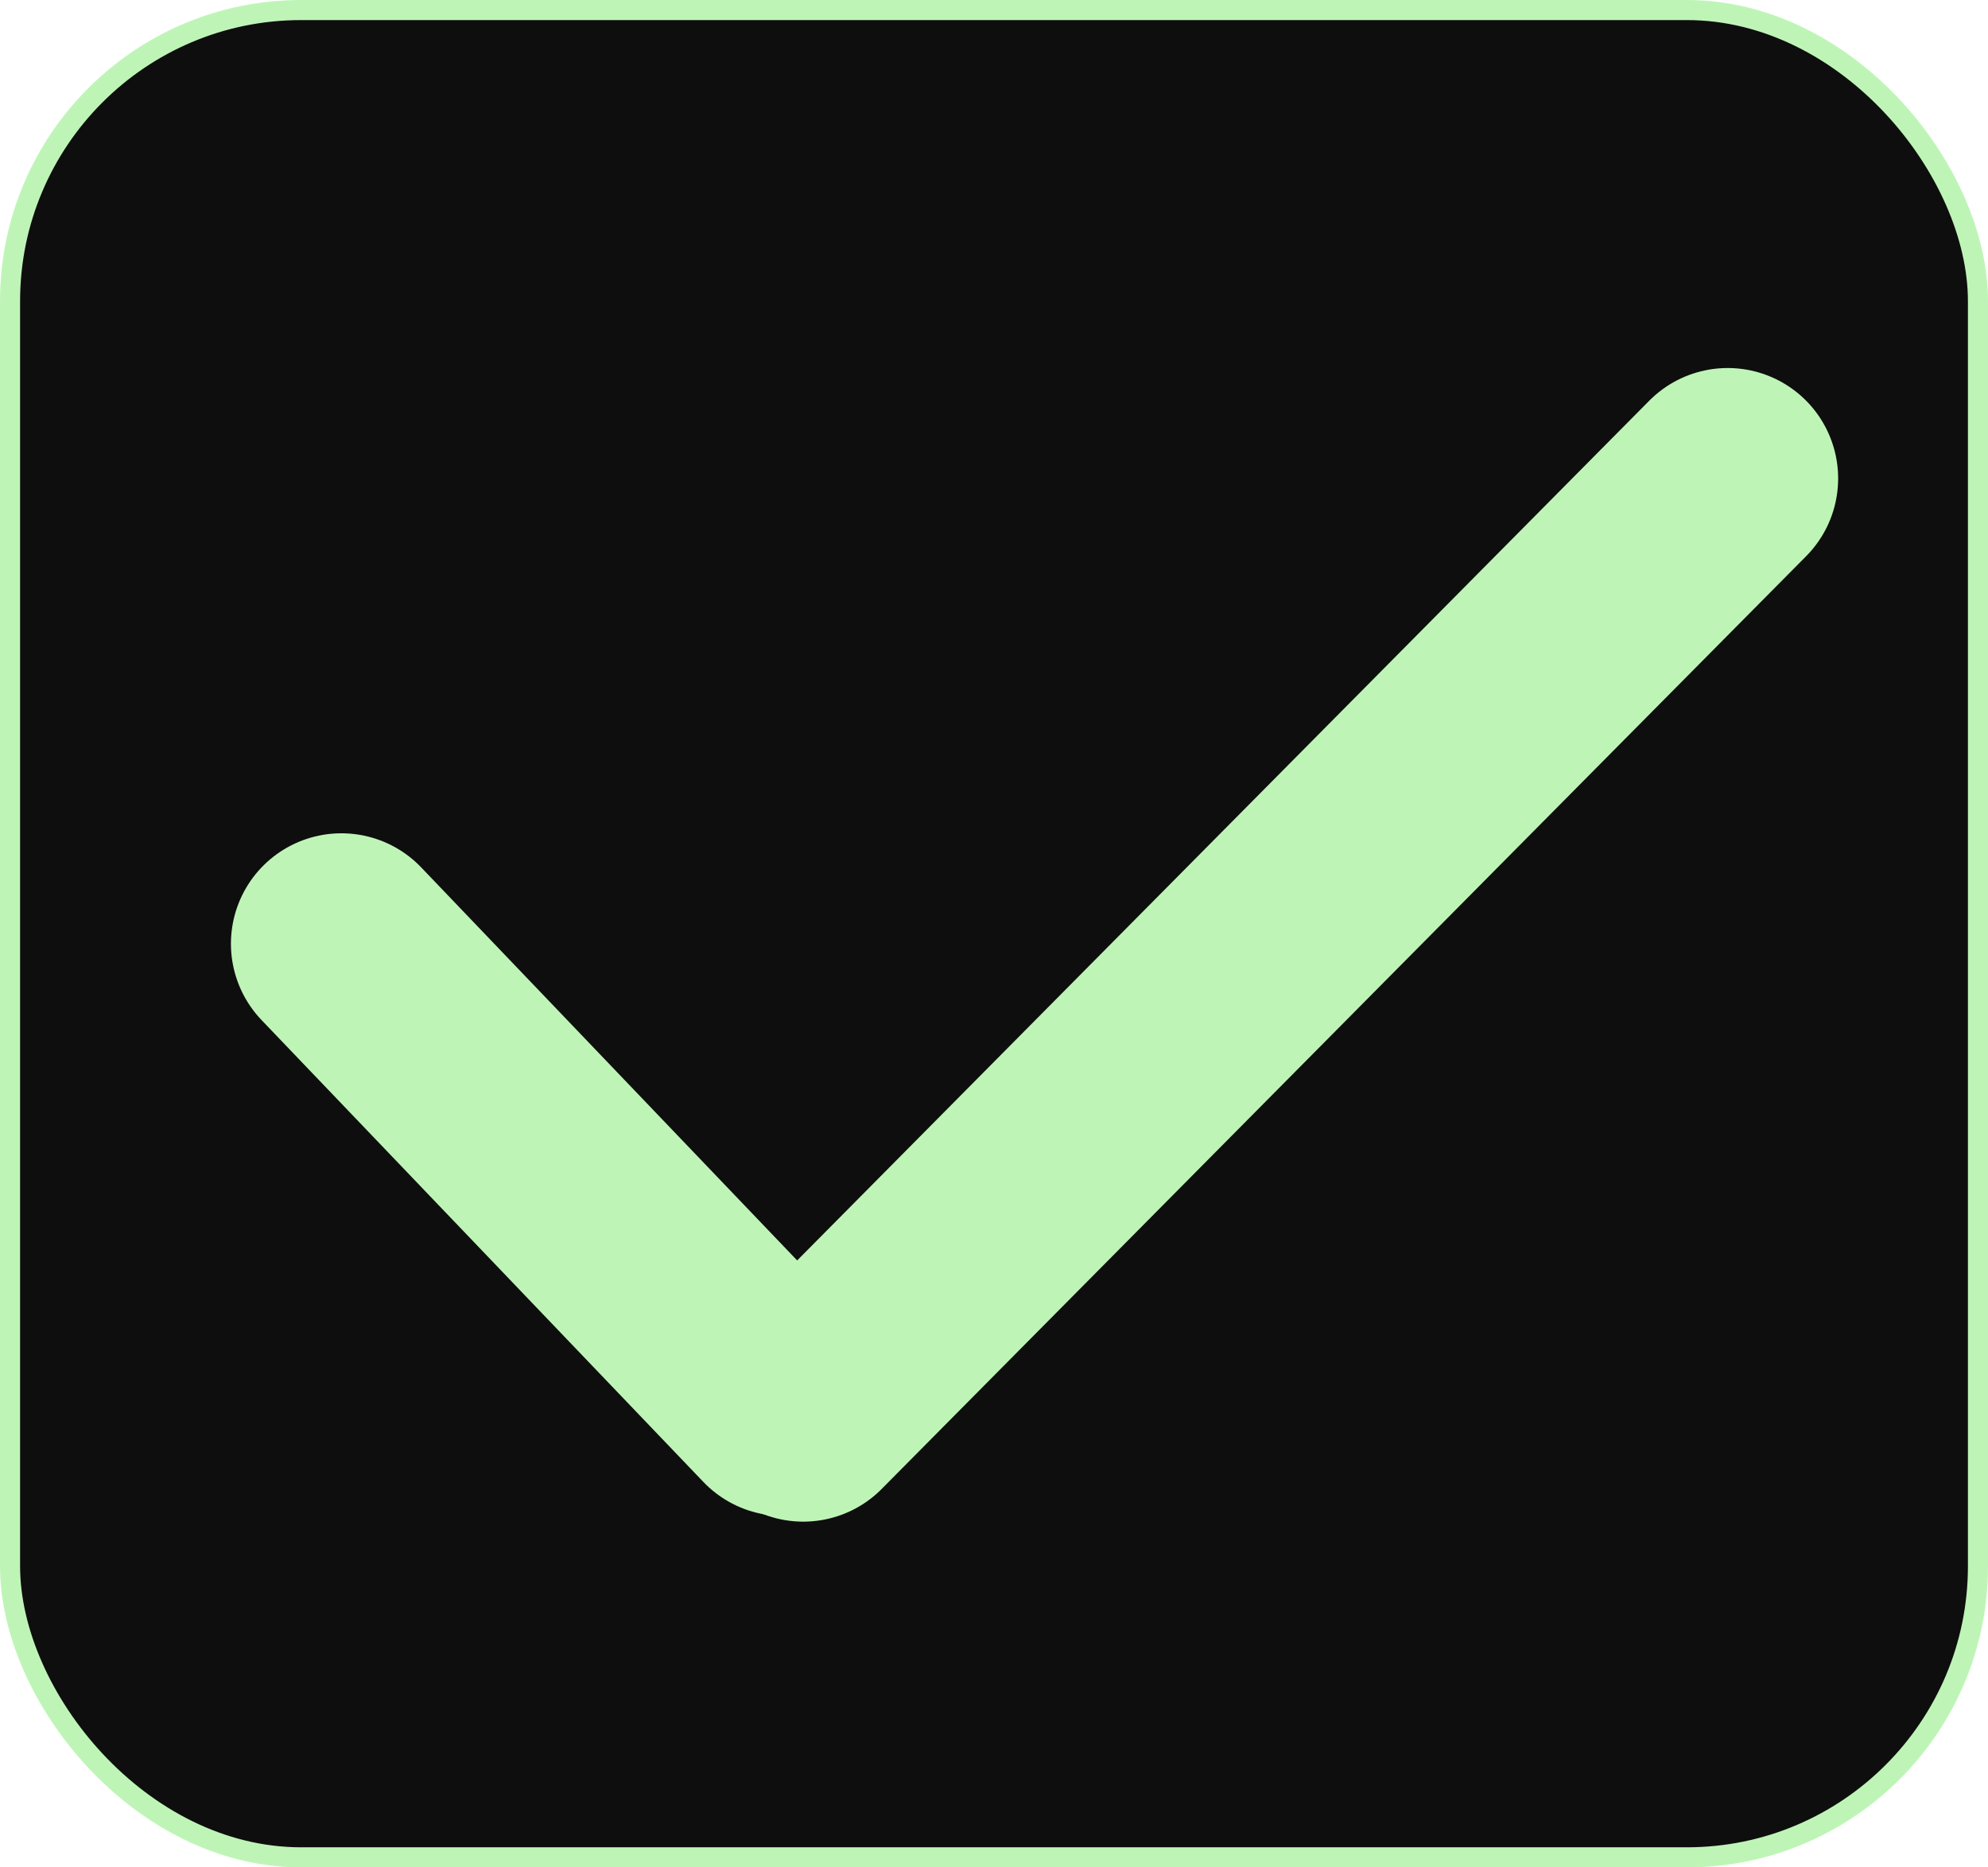 <svg width="99" height="93" viewBox="0 0 99 93" fill="none" xmlns="http://www.w3.org/2000/svg">
<rect x="0.5" y="0.5" width="98" height="92" rx="14.5" fill="#0F0E0E" stroke="#BEF5B7"/>
<path d="M40 70.281L86.037 23.828" stroke="#BEF5B7" stroke-width="11" stroke-linecap="round"/>
<path d="M17 47L39 70" stroke="#BEF5B7" stroke-width="11" stroke-linecap="round"/>
</svg>
